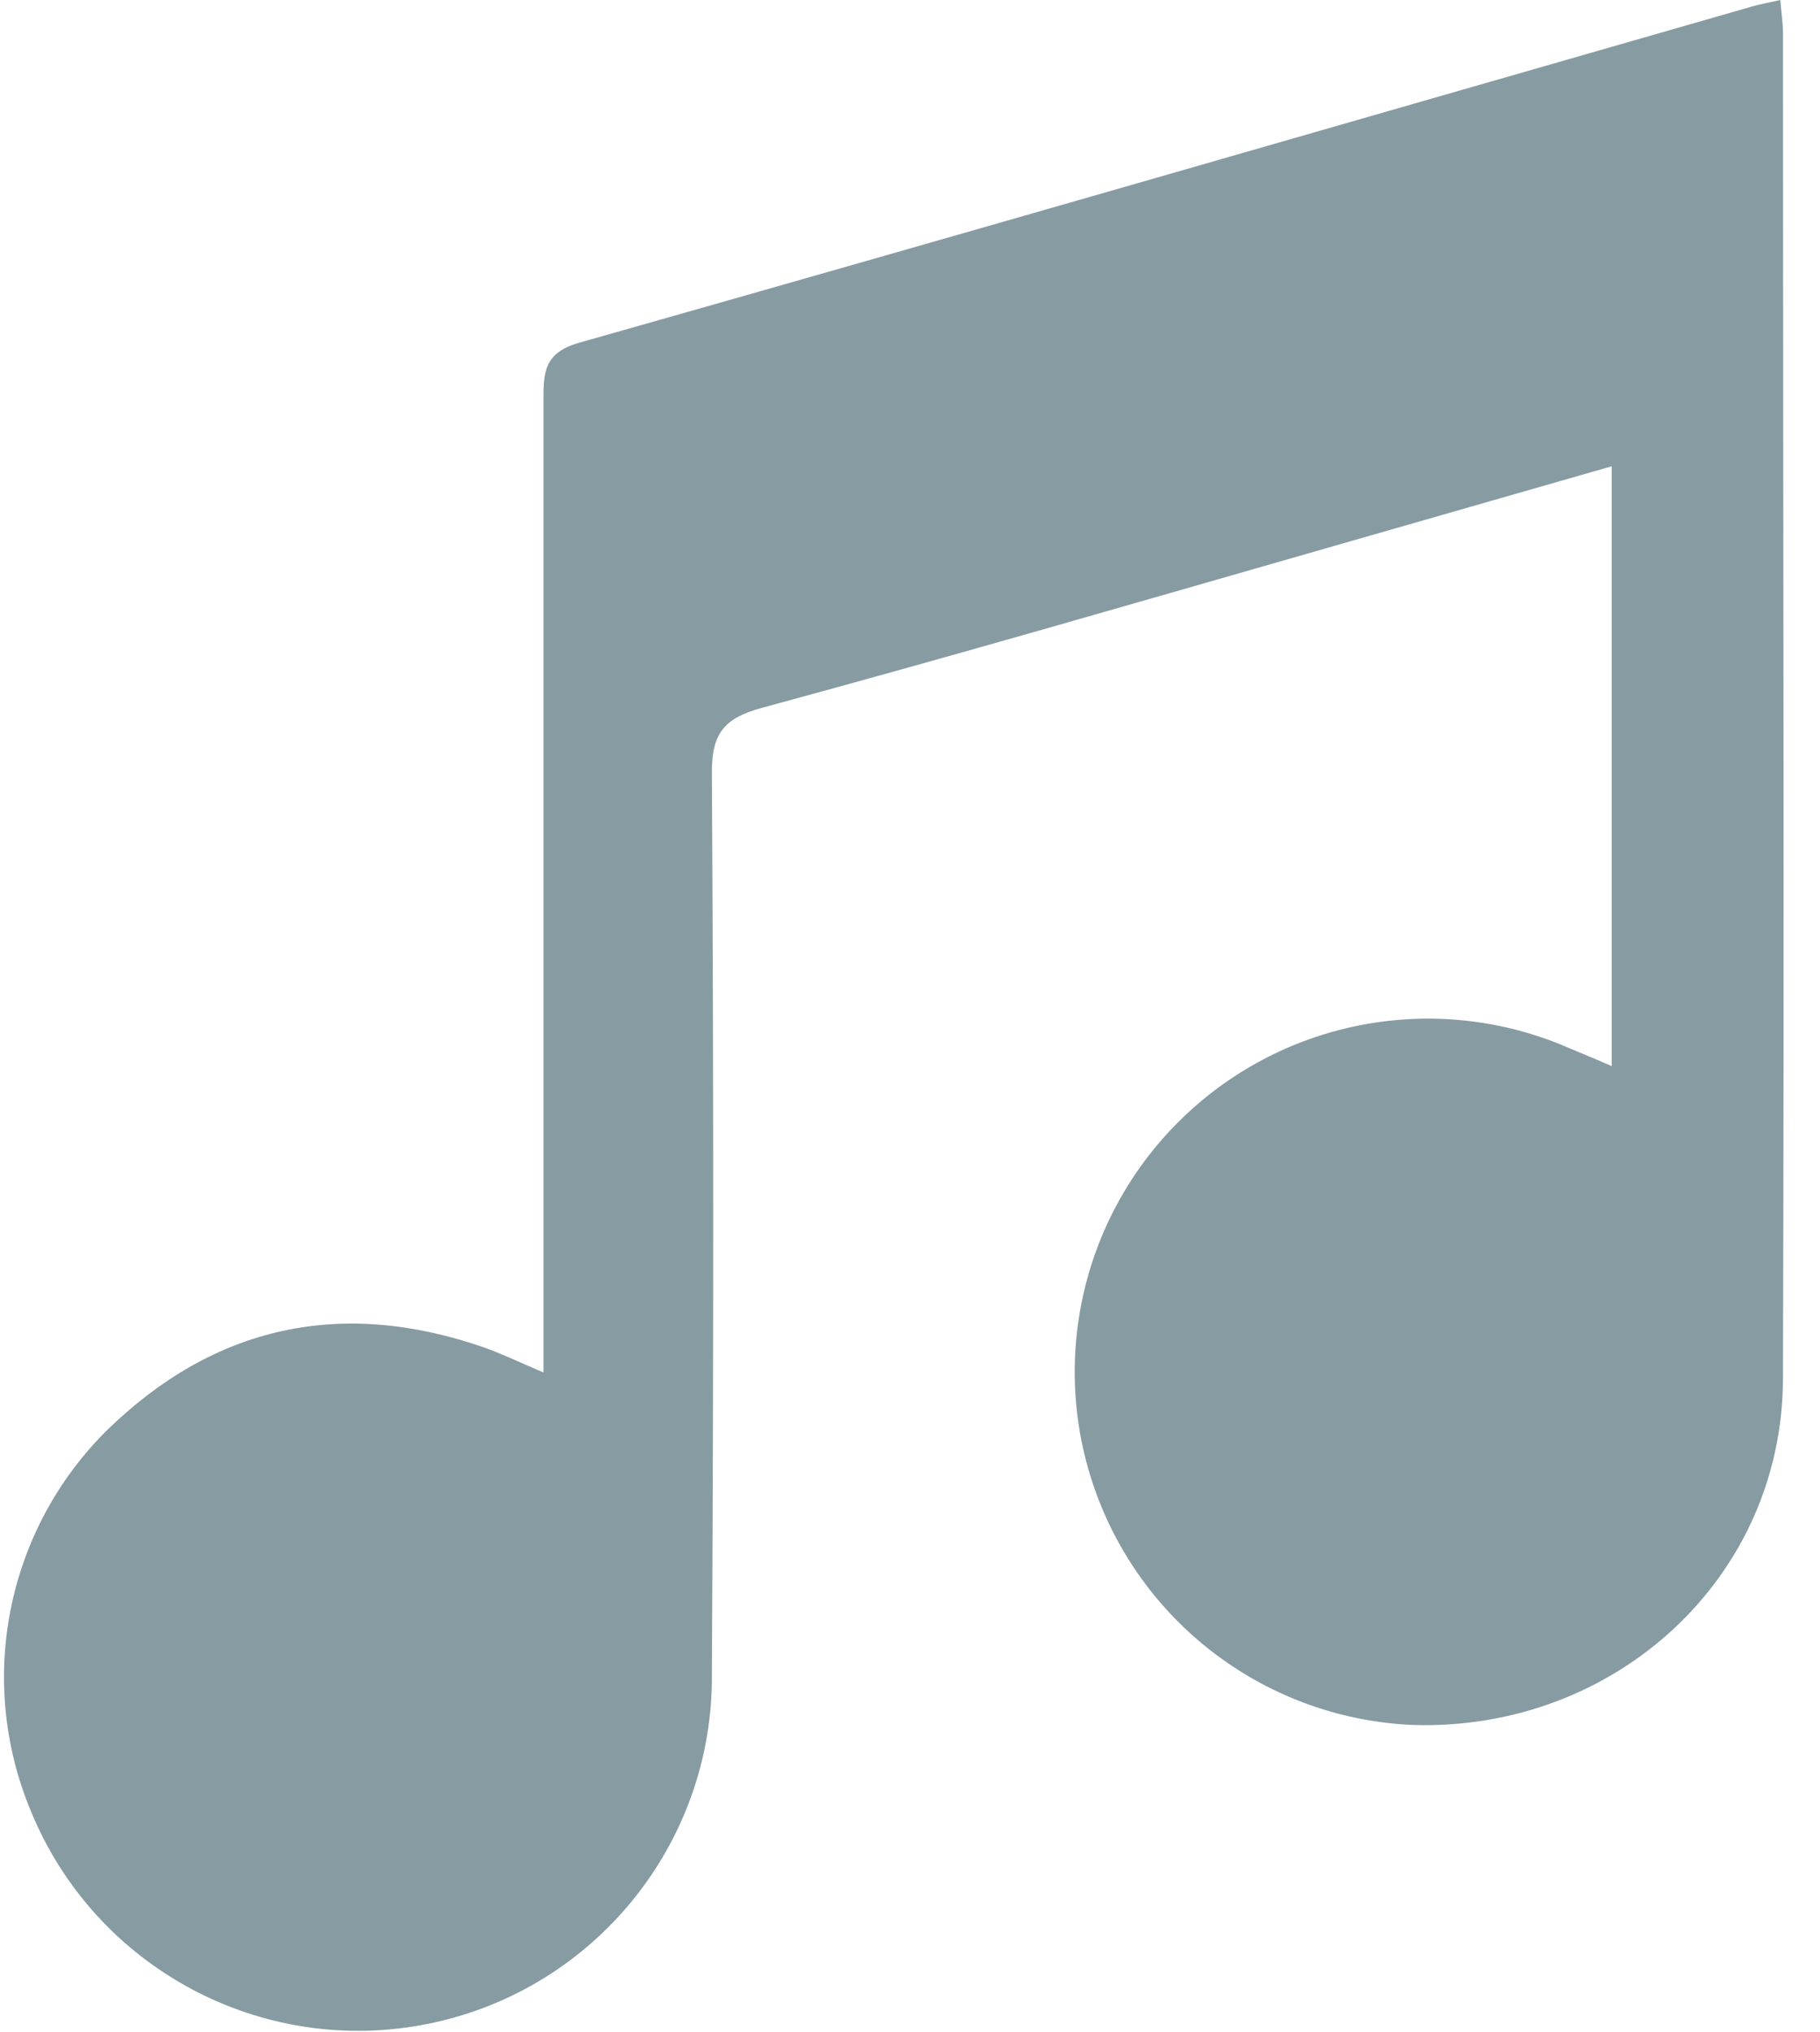 <?xml version="1.0" encoding="UTF-8" standalone="no"?>
<svg width="43px" height="48px" viewBox="0 0 43 48" version="1.1" xmlns="http://www.w3.org/2000/svg" xmlns:xlink="http://www.w3.org/1999/xlink">
    <!-- Generator: Sketch 45.2 (43514) - http://www.bohemiancoding.com/sketch -->
    <title>ic_music</title>
    <desc>Created with Sketch.</desc>
    <defs></defs>
    <g id="Page-1" stroke="none" stroke-width="1" fill="none" fill-rule="evenodd">
        <g id="2" transform="translate(-1055, -265)" fill-rule="nonzero" fill="#879BA3">
            <g id="ic_music" transform="translate(1055, 265)">
                <path d="M38.078,25.186 L38.078,11.016 L31.555,12.888 C27.034,14.184 22.517,15.499 17.981,16.728 C17.112,16.968 16.814,17.328 16.819,18.254 C16.861,25.342 16.861,32.432 16.819,39.523 C16.866,43.534 14.056,47.012 10.124,47.81 C6.193,48.607 2.25,46.499 0.73,42.787 C-0.563,39.694 0.155,36.125 2.544,33.773 C5.074,31.315 8.069,30.667 11.424,31.829 C11.846,31.978 12.254,32.174 12.84,32.424 C12.84,31.853 12.84,31.416 12.84,30.984 C12.84,23.81 12.84,16.637 12.84,9.466 C12.84,8.818 12.84,8.338 13.68,8.098 C22.93,5.477 32.16,2.803 41.41,0.149 C41.602,0.096 41.803,0.058 42.062,0 C42.086,0.298 42.125,0.538 42.125,0.773 C42.125,11.366 42.158,21.96 42.125,32.549 C42.125,37.267 38.17,40.896 33.389,40.752 C30.073,40.613 27.155,38.523 25.956,35.429 C24.757,32.335 25.504,28.824 27.86,26.487 C30.215,24.15 33.731,23.43 36.816,24.653 C37.186,24.811 37.56,24.96 38.078,25.186 Z" id="Shape"></path>
            </g>
        </g>
    </g>
</svg>